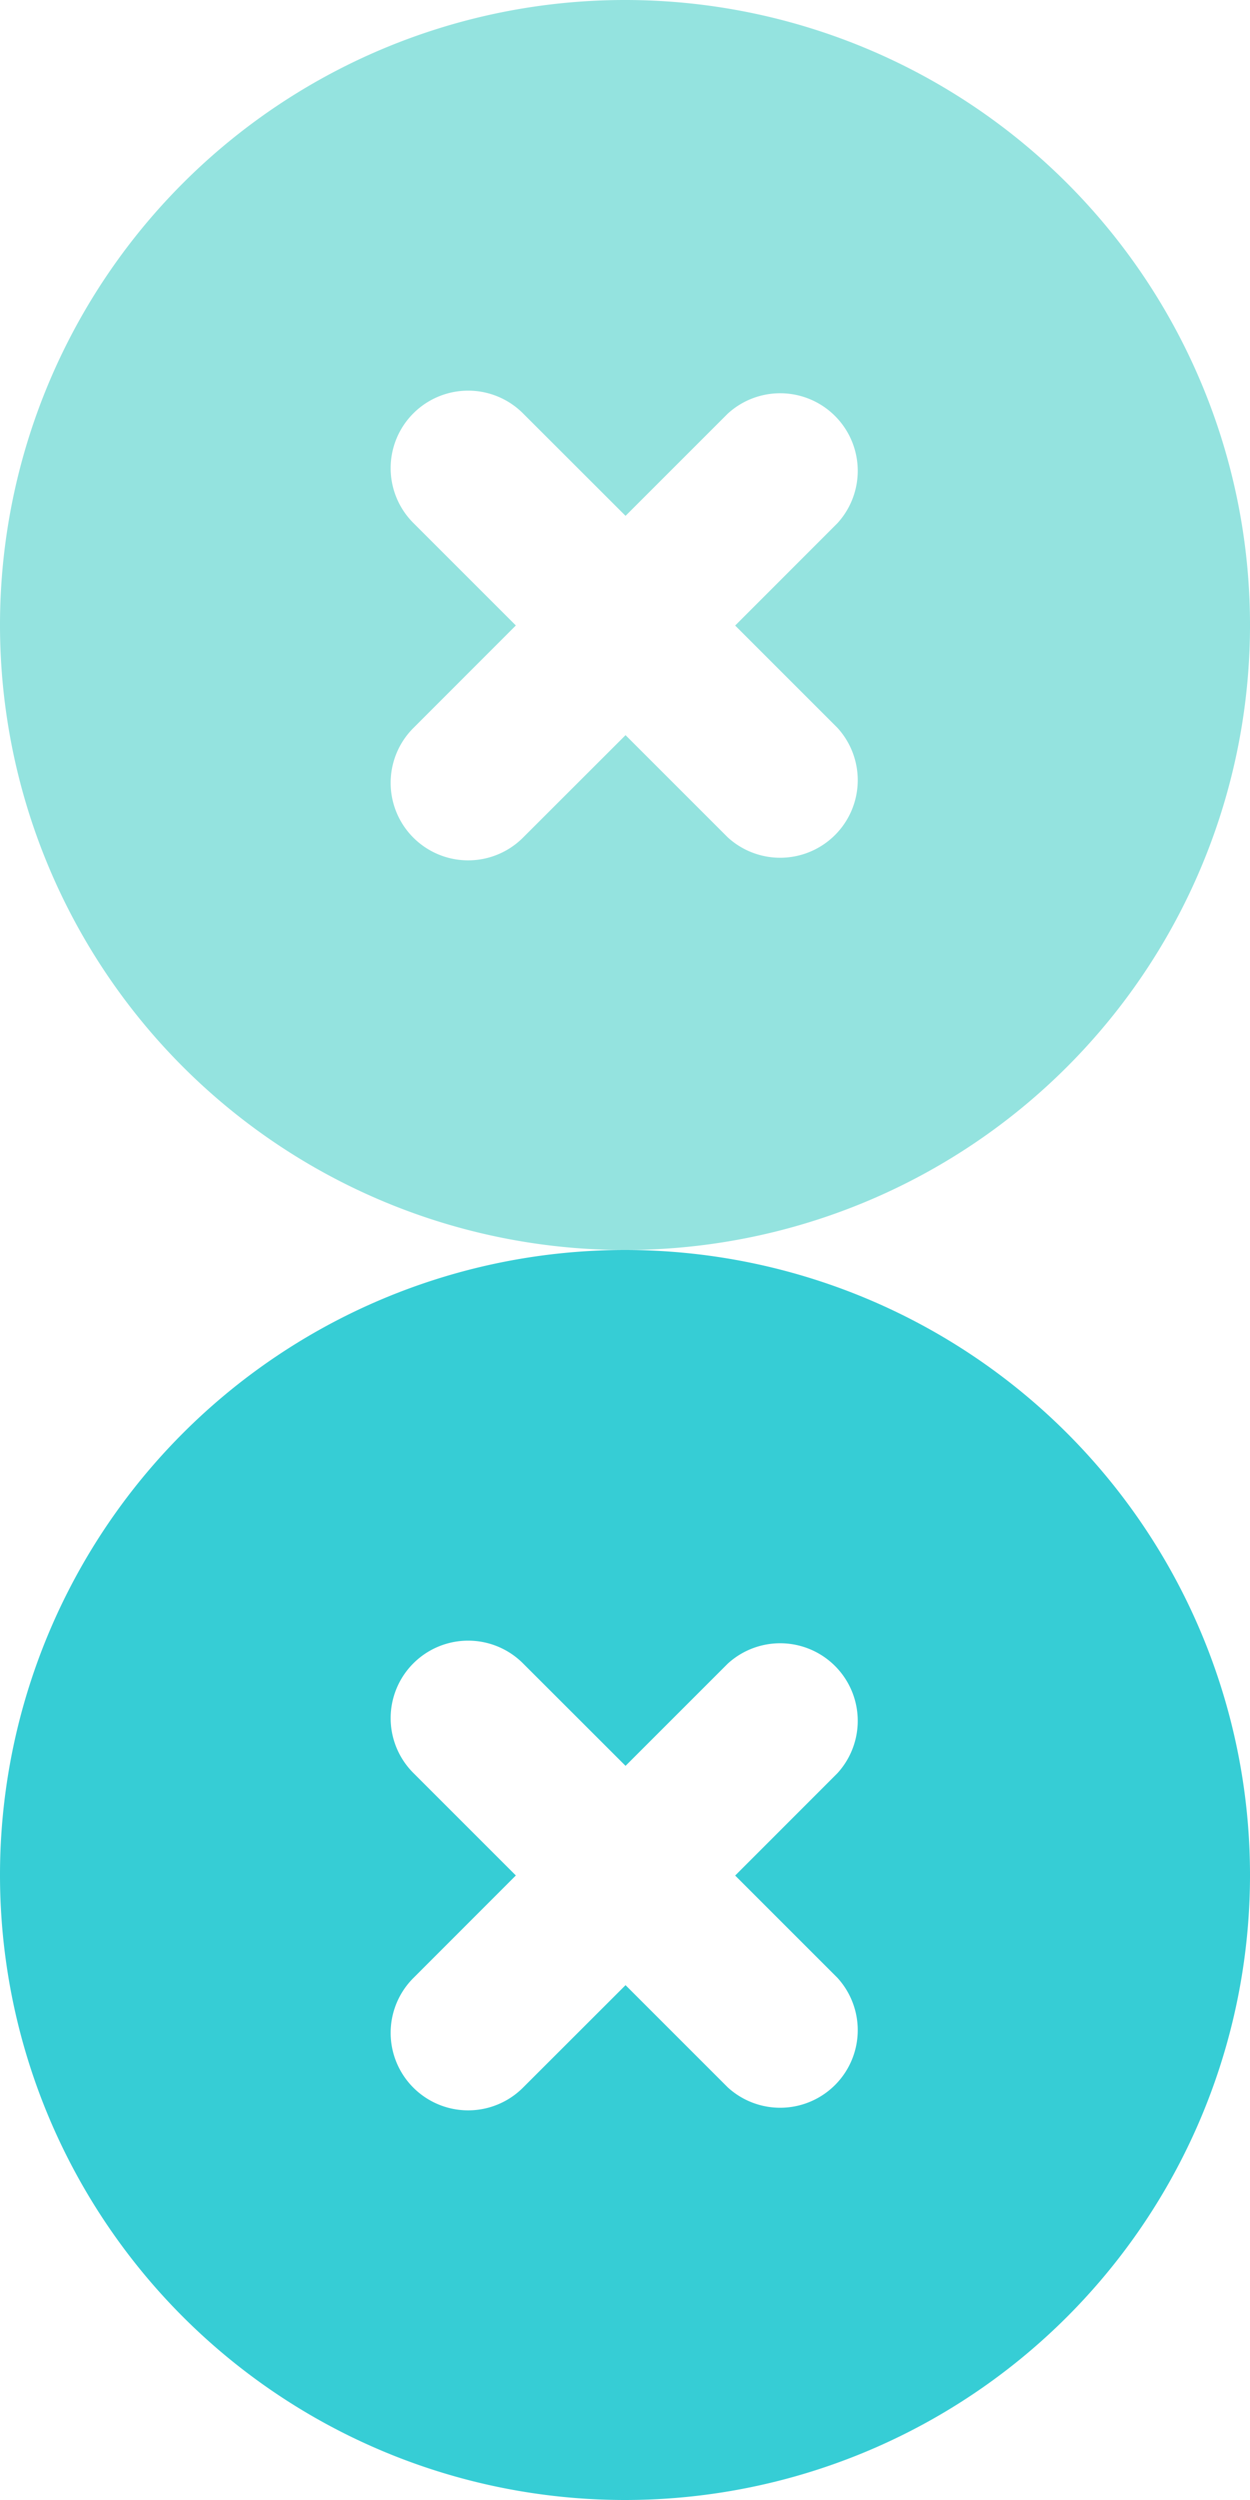 <svg xmlns="http://www.w3.org/2000/svg" xmlns:xlink="http://www.w3.org/1999/xlink" width="16" height="32" viewBox="0 0 16 32"><defs><path id="a" d="M0 8a8 8 0 1 1 16 0A8 8 0 0 1 0 8zm9.315 2.718a.993.993 0 0 0 1.403-1.403L9.41 8.007l1.308-1.309a.993.993 0 0 0-1.403-1.403L8.007 6.603 6.694 5.291a.991.991 0 1 0-1.403 1.403l1.312 1.312-1.312 1.313a.991.991 0 1 0 1.403 1.403L8.007 9.41l1.308 1.308z"/></defs><g fill="none" fill-rule="evenodd"><path fill="#36CDD5" d="M0 24a8 8 0 1 1 16 0 8 8 0 0 1-16 0zm9.315 2.718a.993.993 0 0 0 1.403-1.403L9.41 24.007l1.308-1.309a.993.993 0 0 0-1.403-1.403l-1.308 1.308-1.313-1.312a.991.991 0 1 0-1.403 1.403l1.312 1.312-1.312 1.313a.991.991 0 1 0 1.403 1.403l1.313-1.312 1.308 1.308z"/><use fill="#94E3DF" xlink:href="#a"/></g></svg>